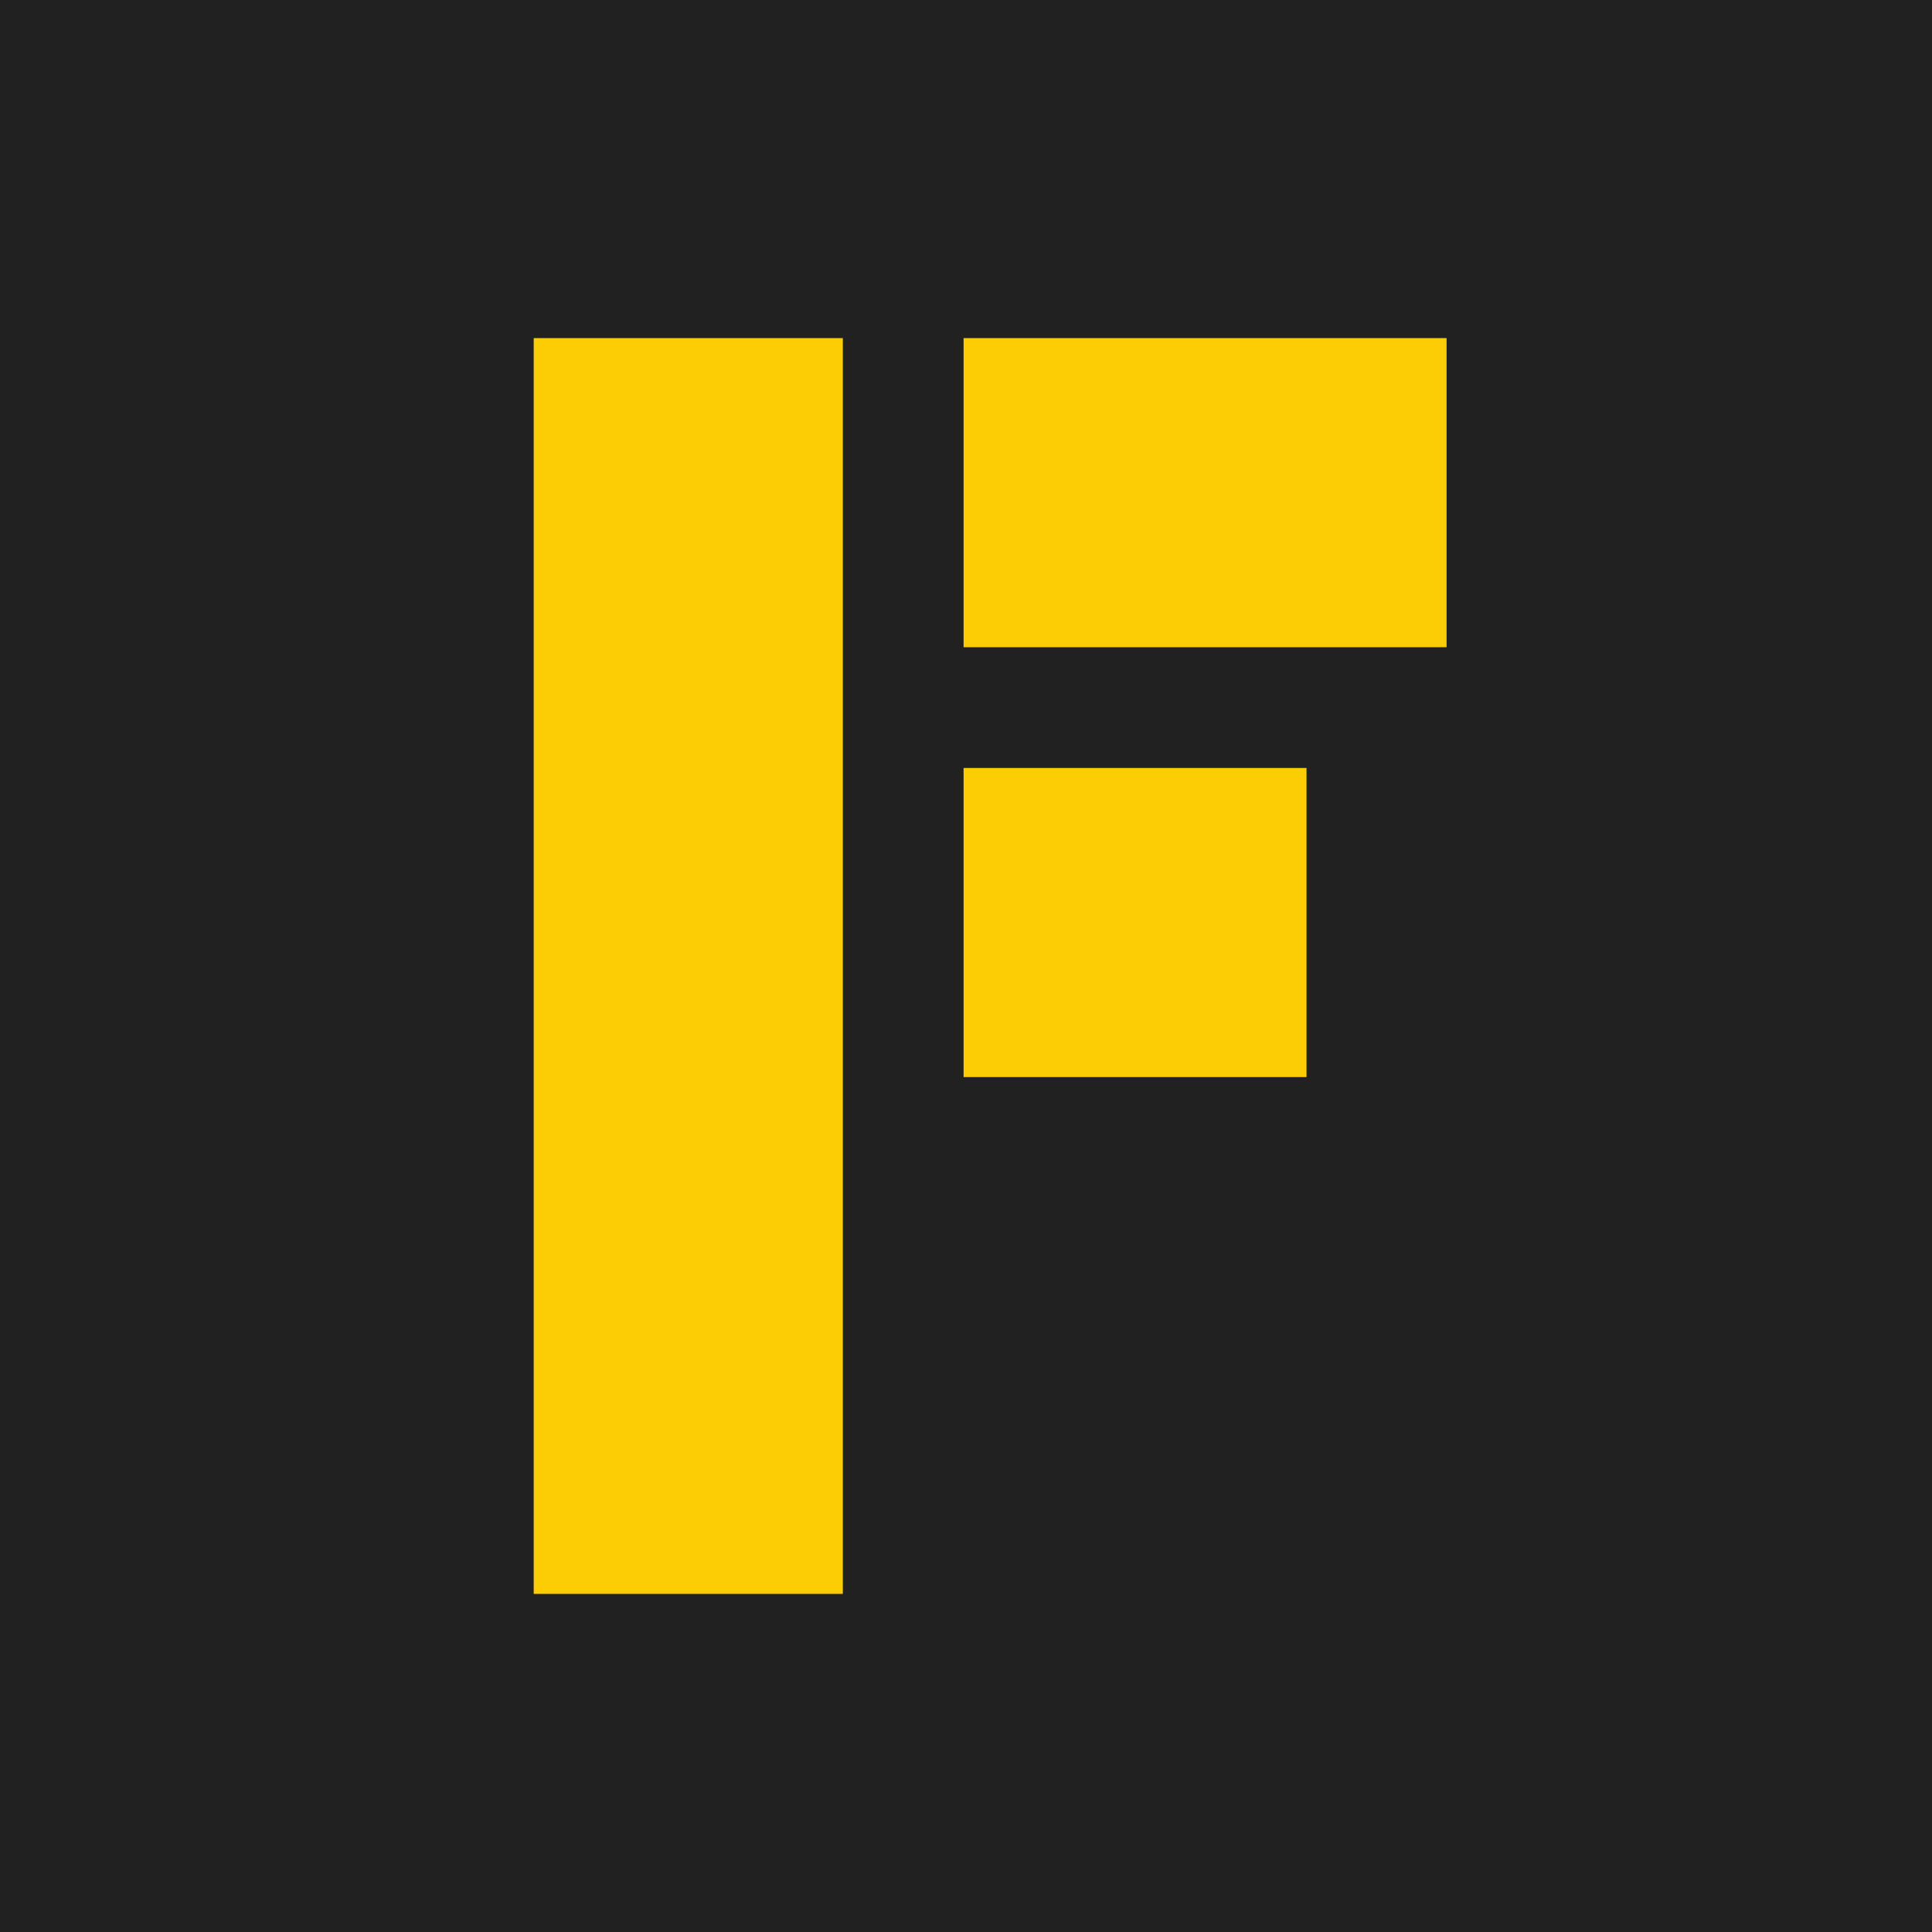 <?xml version="1.0" encoding="UTF-8"?>
<svg xmlns="http://www.w3.org/2000/svg" viewBox="0 0 1024 1024">
  <defs>
    <style>
      .cls-1 {
        fill: #212121;
      }

      .cls-2 {
        fill: #fccc04;
      }
    </style>
  </defs>
  <rect class="cls-1" width="1024" height="1024"/>
  <g>
    <rect class="cls-2" x="282.88" y="179.2" width="163.84" height="665.6"/>
    <rect class="cls-2" x="510.72" y="179.2" width="256" height="163.84"/>
    <rect class="cls-2" x="510.72" y="407.04" width="181.76" height="163.84"/>
  </g>
</svg>